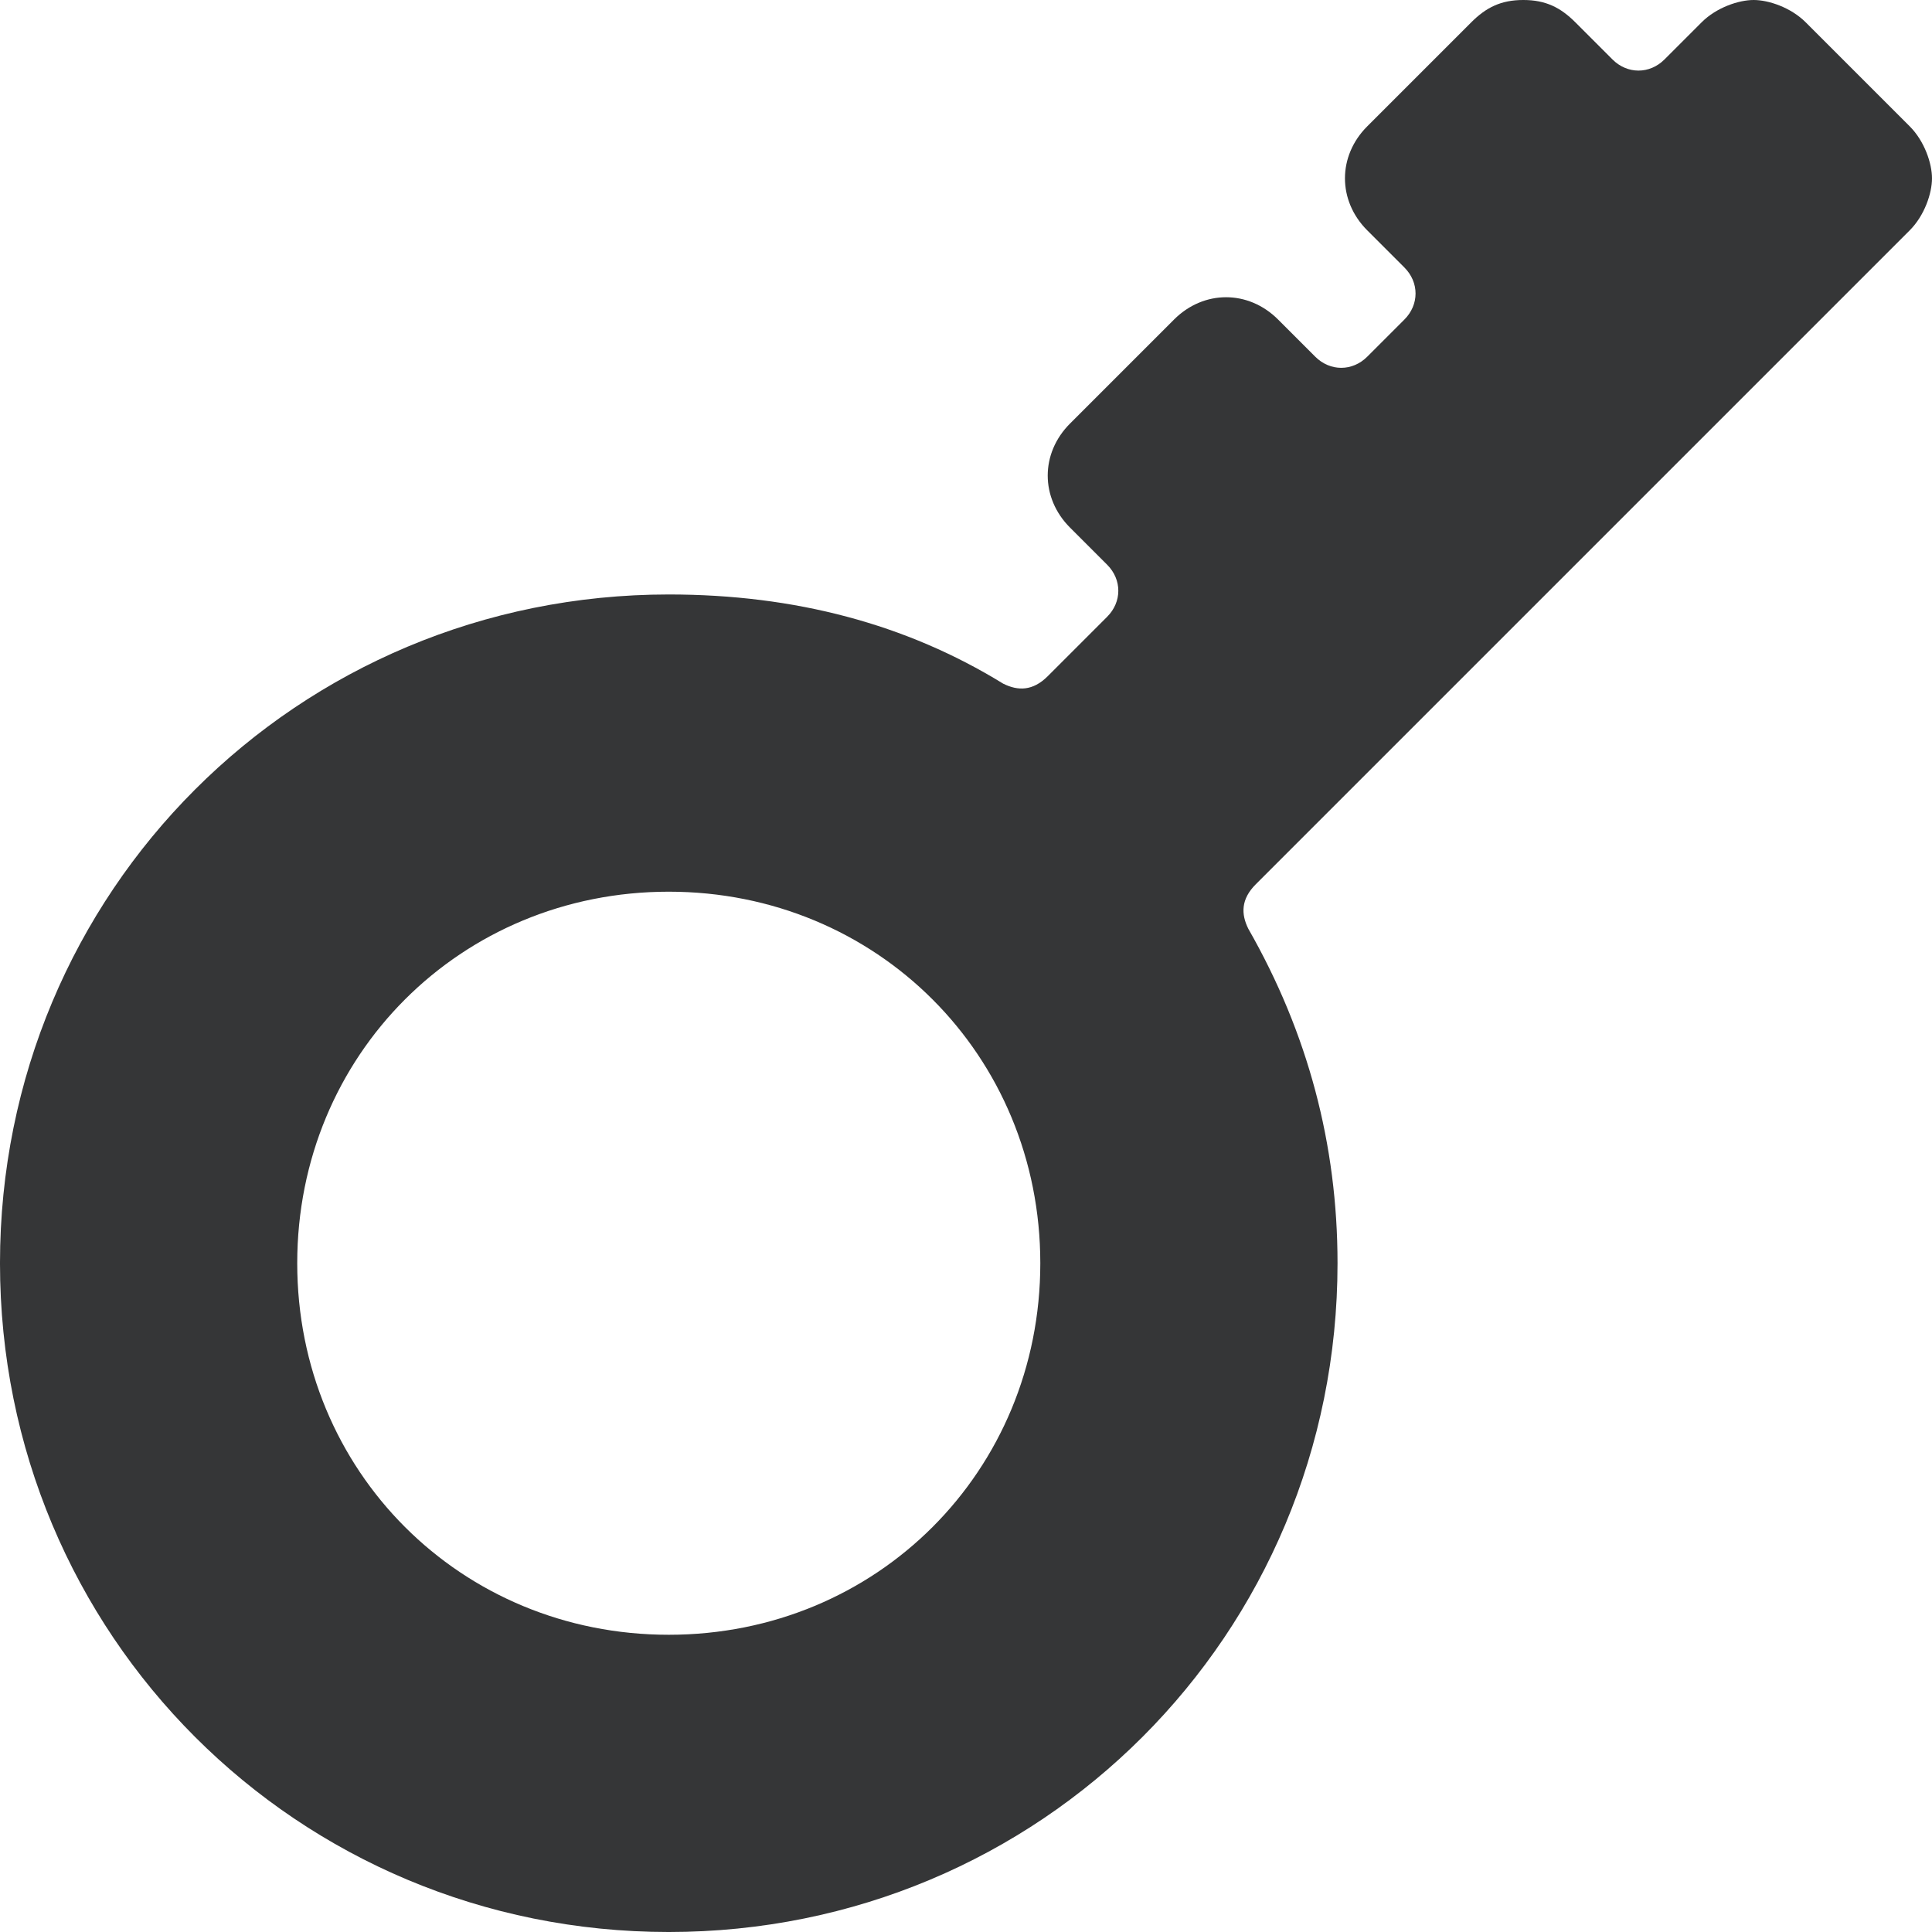 <?xml version="1.0" encoding="iso-8859-1"?>
<svg xmlns="http://www.w3.org/2000/svg" xmlns:xlink="http://www.w3.org/1999/xlink" version="1.1" viewBox="0 0 26 26" enable-background="new 0 0 26 26" width="512px" height="512px">
  <path d="m25.7,3.1c0.2-0.2 0.3-0.5 0.3-0.7s-0.1-0.5-0.3-0.7l-1.4-1.4c-0.2-0.2-0.5-0.3-0.7-0.3s-0.5,0.1-0.7,0.3l-.5,.5c-0.2,0.2-0.5,0.2-0.7,0l-.5-.5c-0.2-0.2-0.4-0.3-0.7-0.3-0.3,0-0.5,0.1-0.7,0.3l-1.4,1.4c-0.4,0.4-0.4,1 0,1.4l.5,.5c0.2,0.2 0.2,0.5 0,0.7l-.5,.5c-0.2,0.2-0.5,0.2-0.7,0l-.5-.5c-0.4-0.4-1-0.4-1.4,0l-1.4,1.4c-0.4,0.4-0.4,1 0,1.4l.5,.5c0.2,0.2 0.2,0.5 0,0.7l-.8,.8c-0.2,0.2-0.4,0.2-0.6,0.1-1.3-0.8-2.8-1.2-4.5-1.2-5,0-9,4-9,9s4,9 9,9 9-4 9-9c0-1.6-0.4-3.1-1.2-4.5-0.1-0.2-0.1-0.4 0.1-0.6l8.8-8.8zm-16.7,18.9c-2.8,0-5-2.2-5-5s2.2-5 5-5 5,2.2 5,5-2.2,5-5,5z" fill="#353637"/>
</svg>
